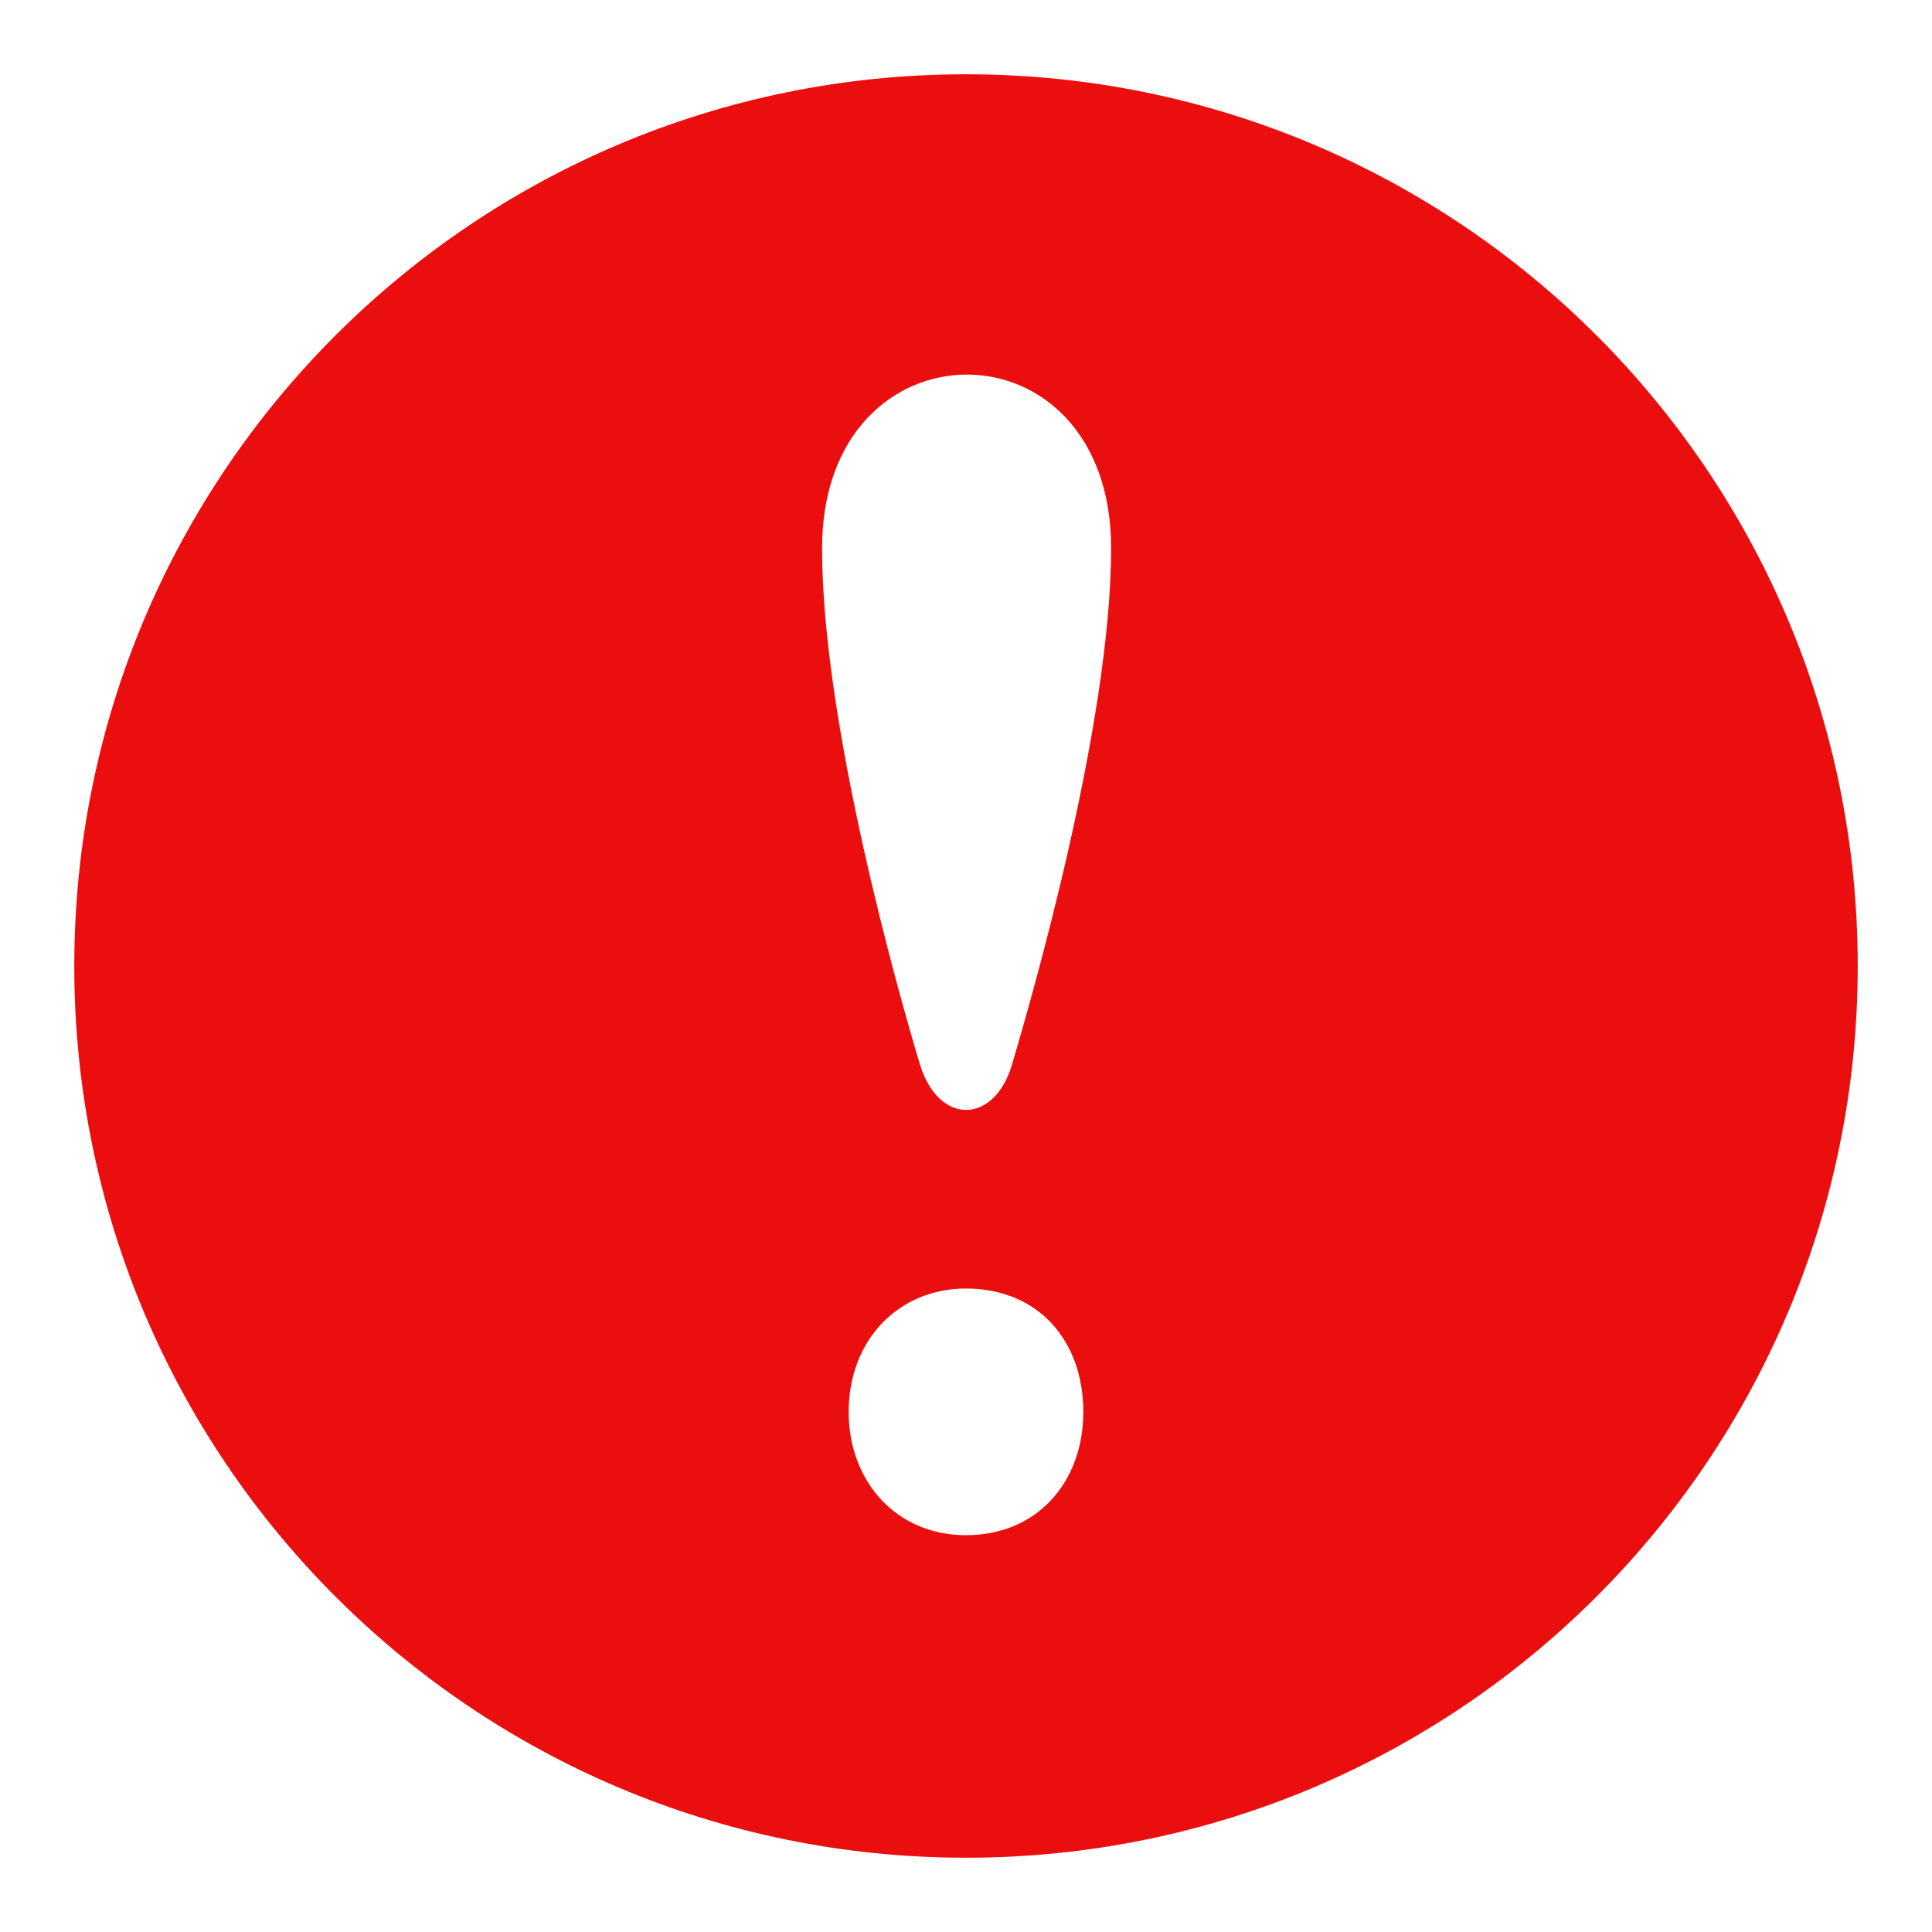 <svg width="18" height="18" viewBox="0 0 18 18" fill="none" xmlns="http://www.w3.org/2000/svg">
<path d="M9 0.692C4.411 0.692 0.692 4.411 0.692 9C0.692 13.589 4.411 17.308 9 17.308C13.589 17.308 17.308 13.589 17.308 9C17.308 4.411 13.589 0.692 9 0.692ZM9 14.303C8.351 14.303 7.907 13.803 7.907 13.154C7.907 12.486 8.37 12.005 9 12.005C9.668 12.005 10.093 12.486 10.093 13.154C10.093 13.803 9.668 14.303 9 14.303ZM9.43 9.914C9.265 10.479 8.743 10.487 8.57 9.914C8.37 9.252 7.659 6.739 7.659 5.108C7.659 2.956 10.352 2.945 10.352 5.108C10.352 6.75 9.603 9.327 9.43 9.914Z" fill="#EB0E0E"/>
</svg>
